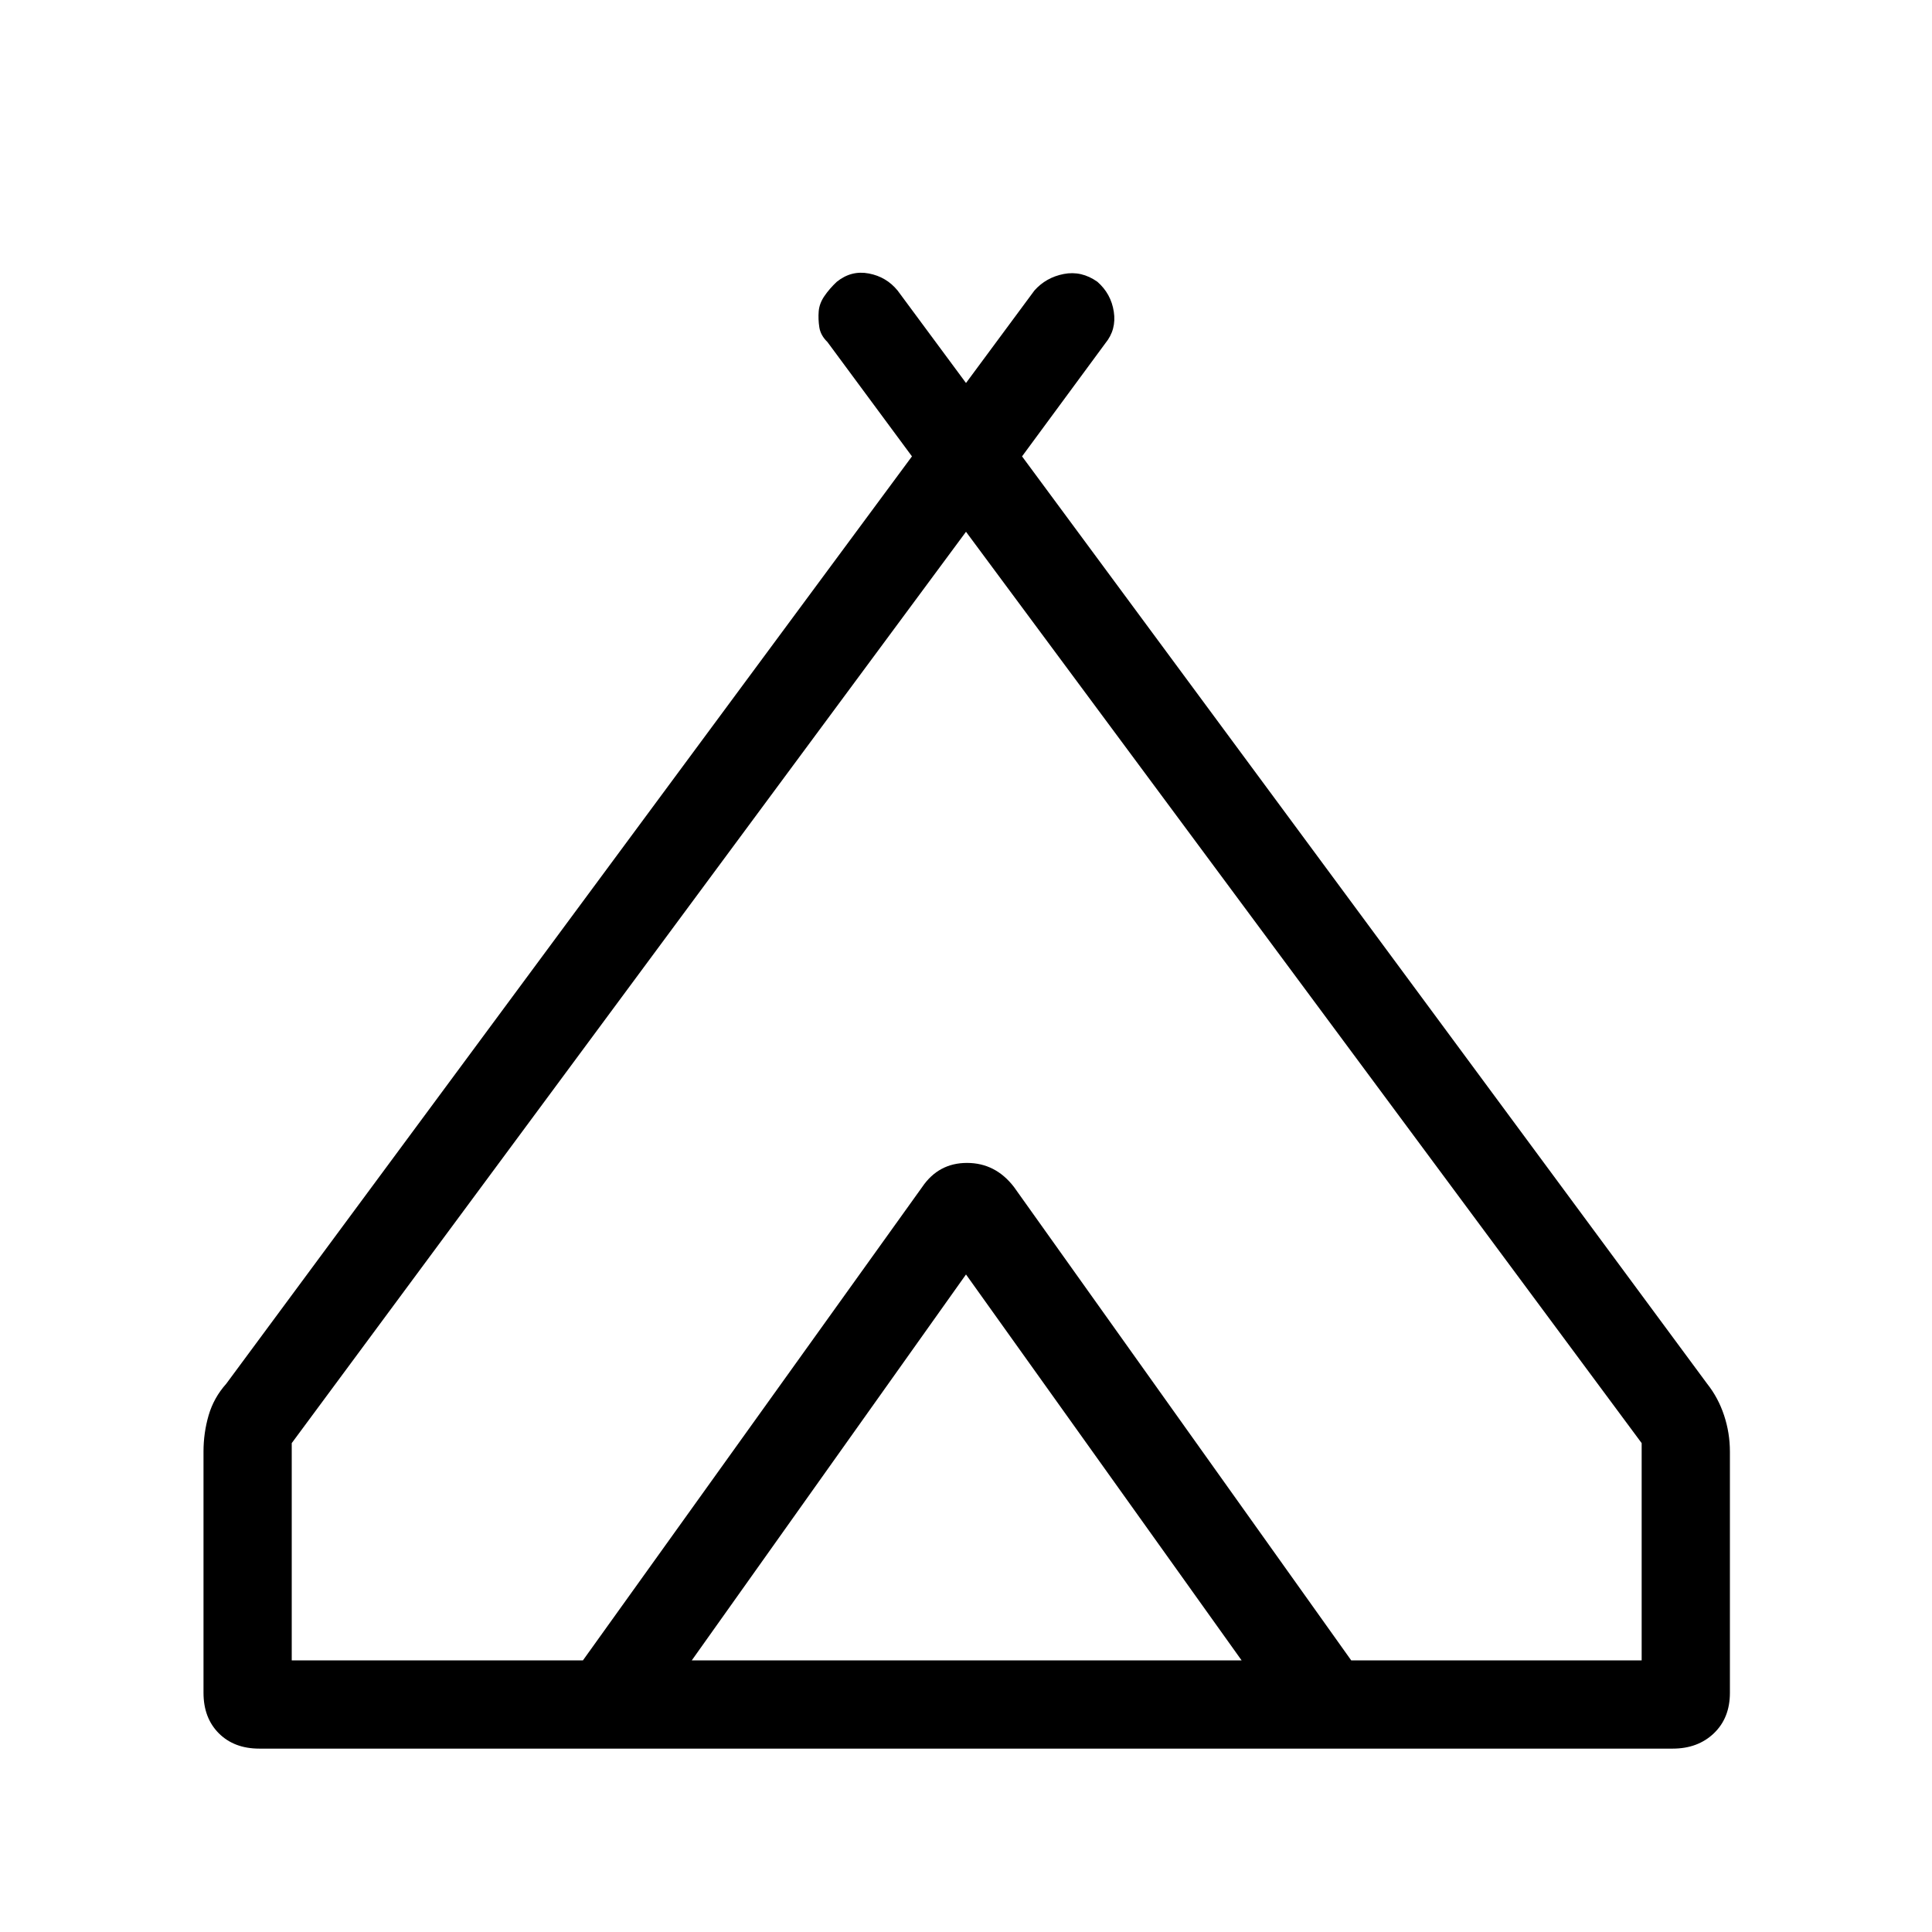 <svg xmlns="http://www.w3.org/2000/svg" height="48" viewBox="0 -960 960 960" width="48"><path d="M101.12-118.85v-119.84q0-9.31 2.55-18.06 2.56-8.75 8.75-15.67l340.73-460.81-41.99-56.81q-3.43-3.34-4.04-7.34-.62-4-.31-7.91.31-3.9 2.83-7.59t6.17-7.12q7.19-5.77 15.9-4.11 8.71 1.65 14.29 8.46l34 45.96 34-45.96q5.77-6.5 14.58-8.21 8.8-1.71 16.69 3.86 6.81 5.96 8.17 14.87 1.37 8.9-4.21 15.71l-41.38 56.19 340.42 460.81q5.5 6.92 8.4 15.67 2.91 8.75 2.91 18.06v119.84q0 12.5-7.97 20.12-7.96 7.61-20.46 7.61h-702.3q-12.5 0-20.12-7.61-7.61-7.62-7.61-20.12ZM480-695.77 144.96-242.92v107.96h144.69l168.62-235.27q8.11-11.92 21.73-11.92 13.62 0 22.42 11.92l169 235.27h144.31v-107.96L480-695.77ZM343.73-134.96h273.23L480-326.73 343.73-134.96Zm160.08-235.27 167.61 235.27-169-235.27q-8.8-11.92-22.42-11.92-13.62 0-21.73 11.92L289.65-134.96l168.62-235.27q8.11-11.92 22.23-11.92 14.12 0 23.31 11.92Z"/></svg>